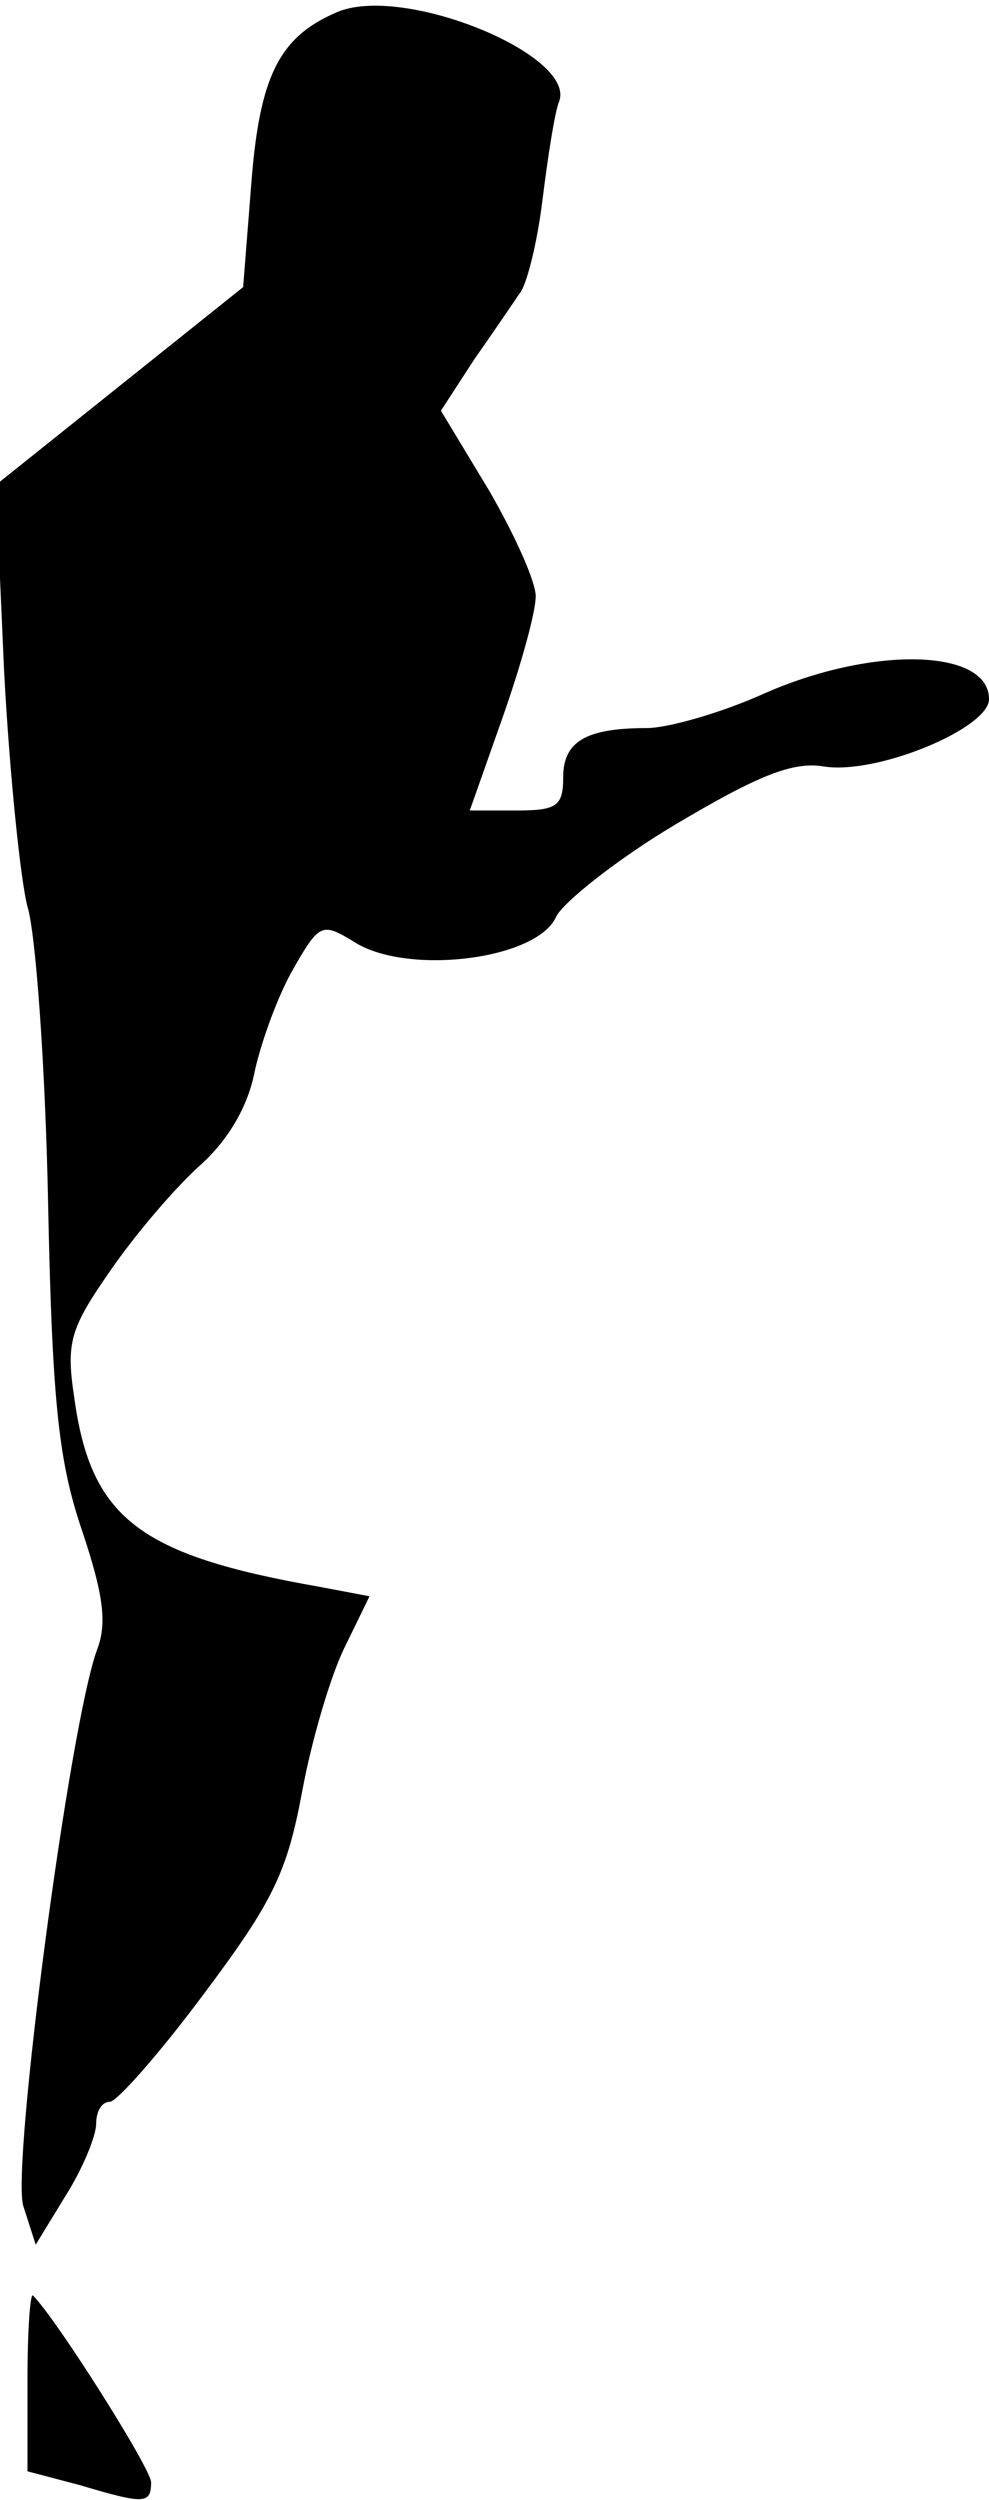 <?xml version="1.0" standalone="no"?>
<!DOCTYPE svg PUBLIC "-//W3C//DTD SVG 20010904//EN"
 "http://www.w3.org/TR/2001/REC-SVG-20010904/DTD/svg10.dtd">
<svg version="1.0" xmlns="http://www.w3.org/2000/svg"
 width="72pt" height="182pt" viewBox="0 0 72 182"
 preserveAspectRatio="xMidYMid meet">
<g transform="translate(0,182) scale(0.1,-0.1)"
fill="#000000" stroke="none">
<path fill="#000000" stroke="none" d="M245 1811 c-42 -18 -56 -47 -62 -124
l-6 -76 -90 -72 -90 -72 6 -136 c4 -75 12 -152 17 -171 6 -19 13 -116 15 -215
3 -149 8 -190 25 -240 15 -45 18 -66 11 -85 -20 -52 -63 -378 -54 -406 l9 -28
22 36 c12 19 22 43 22 52 0 9 4 16 10 16 5 0 36 35 68 78 51 68 61 89 72 148
7 38 21 85 31 105 l18 37 -37 7 c-131 23 -166 50 -178 138 -6 40 -3 50 27 93
18 26 47 60 65 76 20 18 34 42 39 66 4 20 16 54 27 74 21 37 22 37 48 21 40
-23 132 -11 145 20 6 11 45 42 87 67 59 35 85 46 108 42 39 -6 120 28 120 49
0 37 -85 39 -164 4 -31 -14 -70 -25 -85 -25 -45 0 -61 -10 -61 -36 0 -21 -5
-24 -34 -24 l-34 0 24 68 c13 37 24 76 24 88 0 11 -16 46 -34 77 l-35 58 24
37 c14 20 29 42 33 48 5 5 13 36 17 69 4 32 9 64 12 71 13 34 -114 86 -162 65z"/>
<path fill="#000000" stroke="none" d="M20 87 l0 -66 38 -10 c47 -14 52 -14
52 2 0 10 -69 119 -86 136 -2 2 -4 -25 -4 -62z"/>
</g>
</svg>
